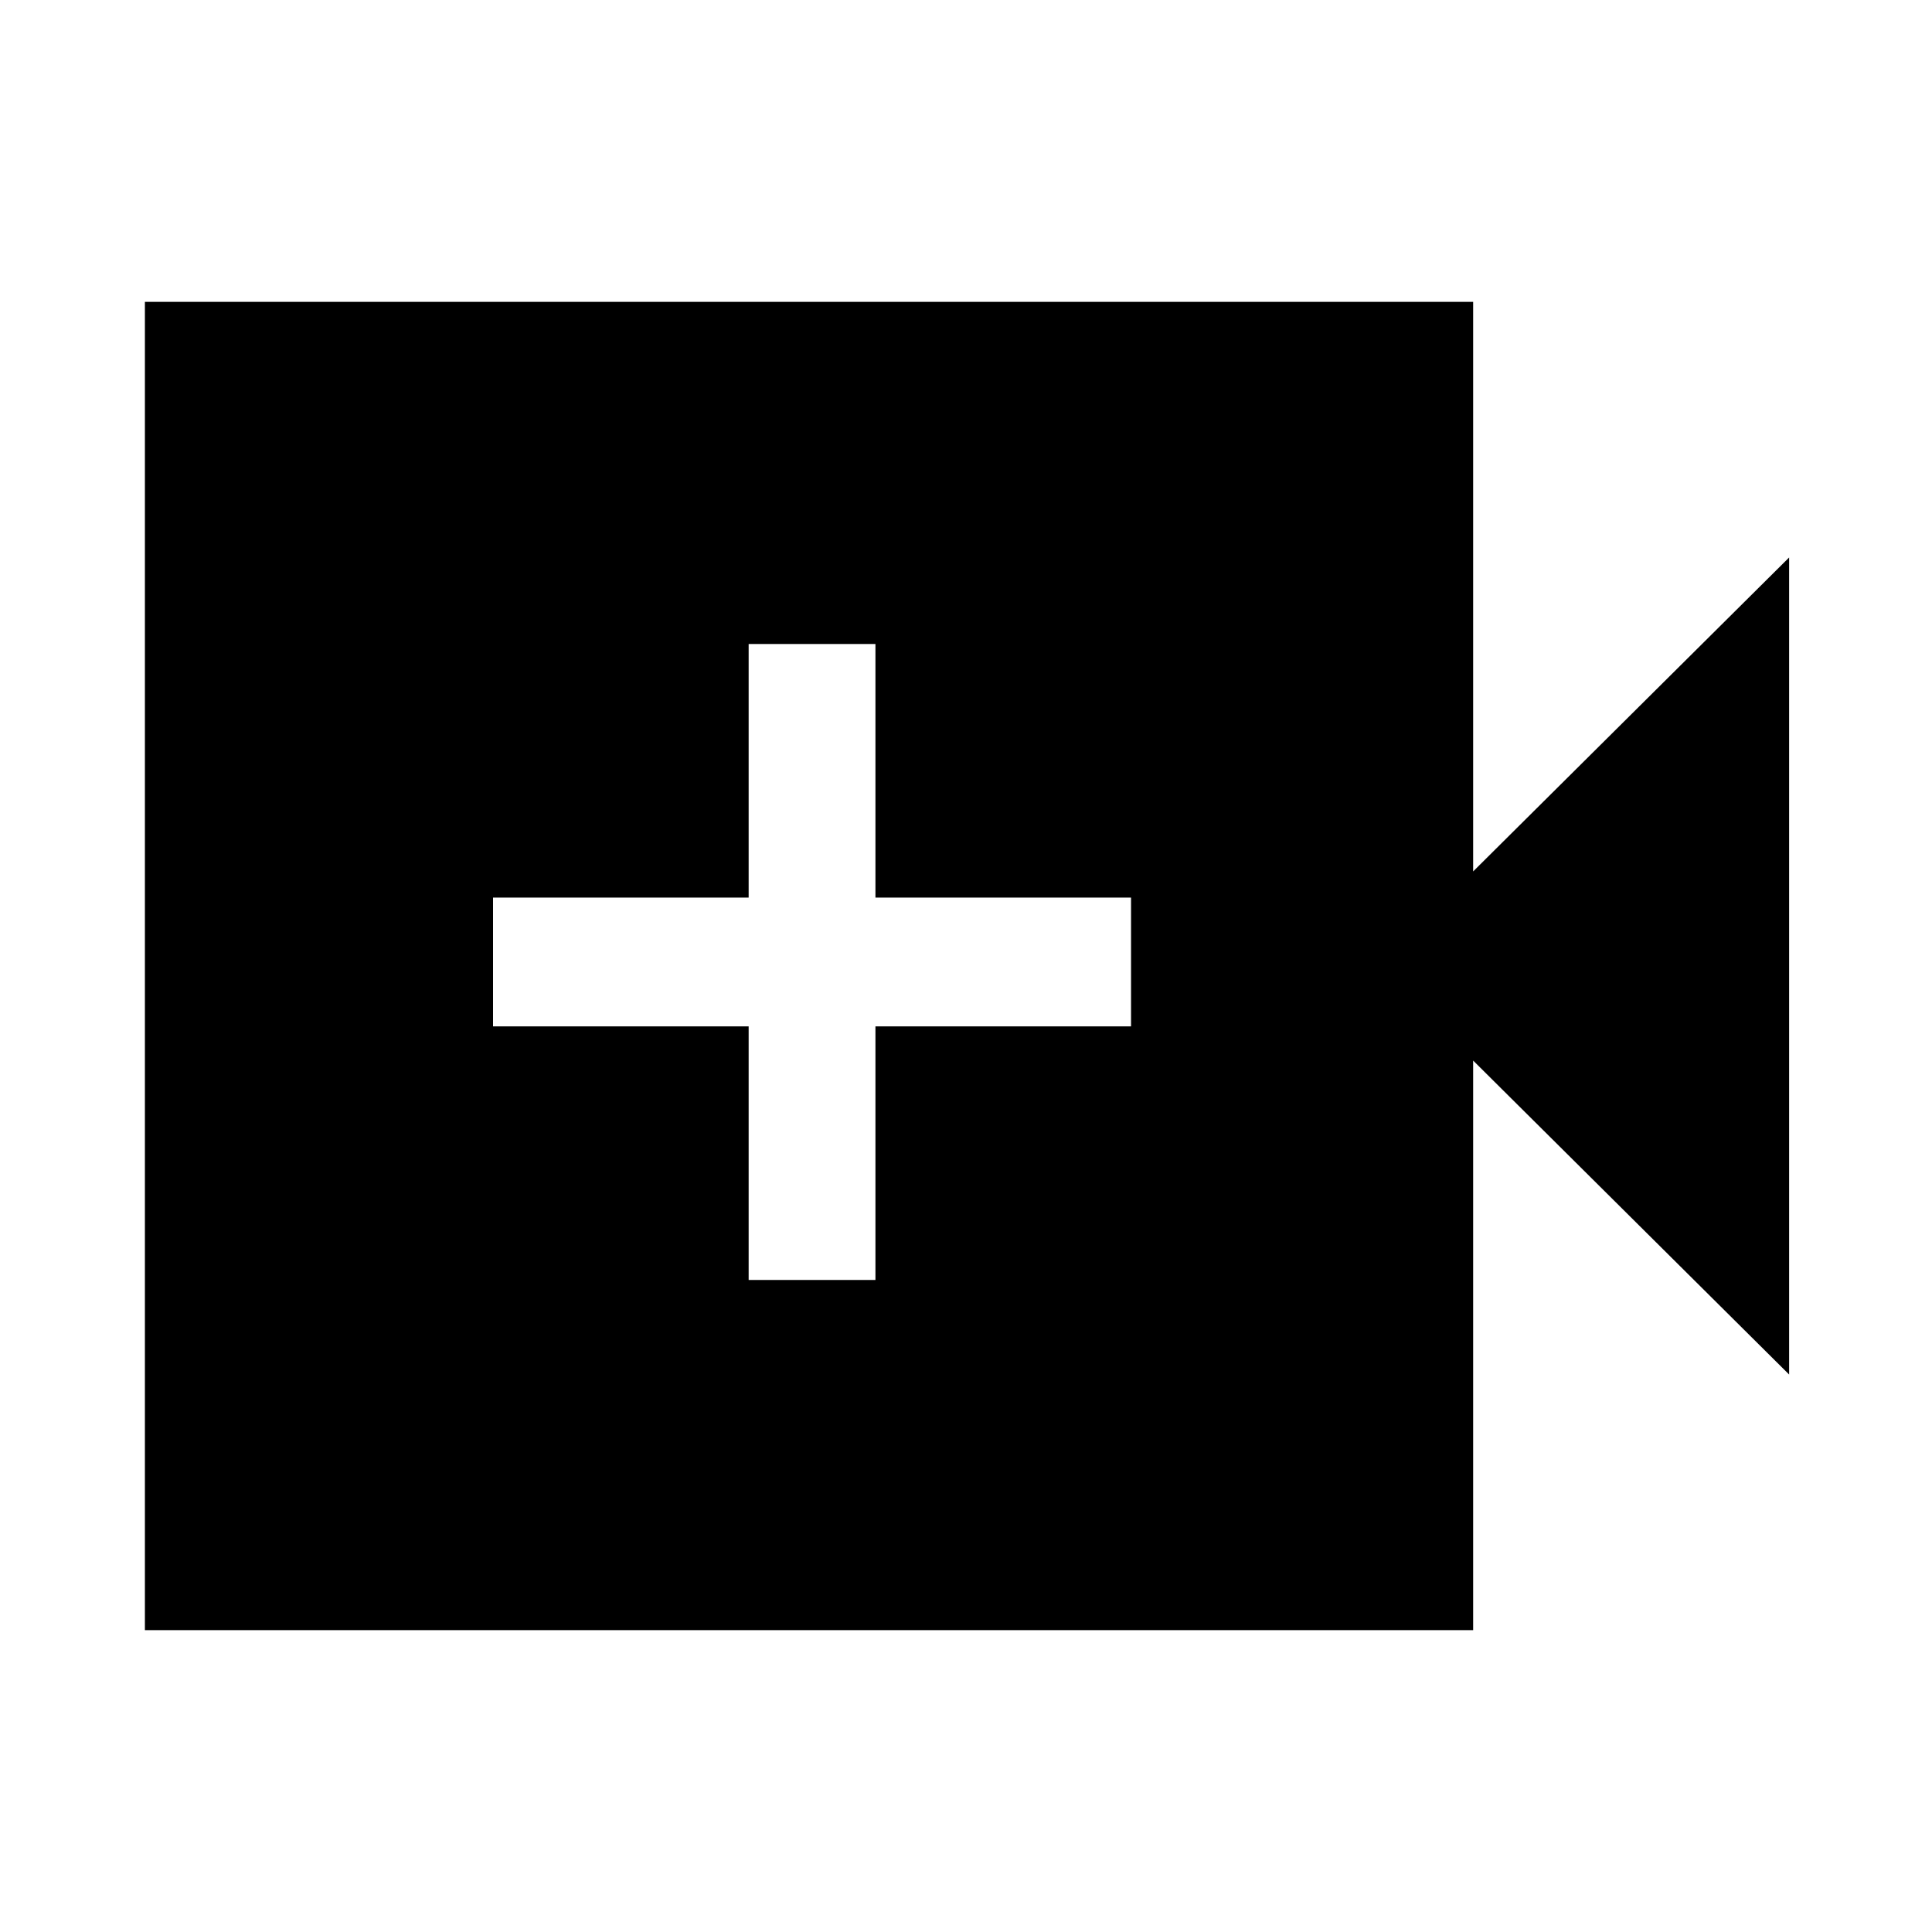 <svg xmlns="http://www.w3.org/2000/svg" height="40" width="40"><path d="M15.5 26.5h2.625v-5.25h5.292v-2.667h-5.292v-5.25H15.5v5.25h-5.292v2.667H15.5ZM3 33.75V6.25h27.5v11.792l6.542-6.5v16.916l-6.542-6.5V33.75Z"/></svg>